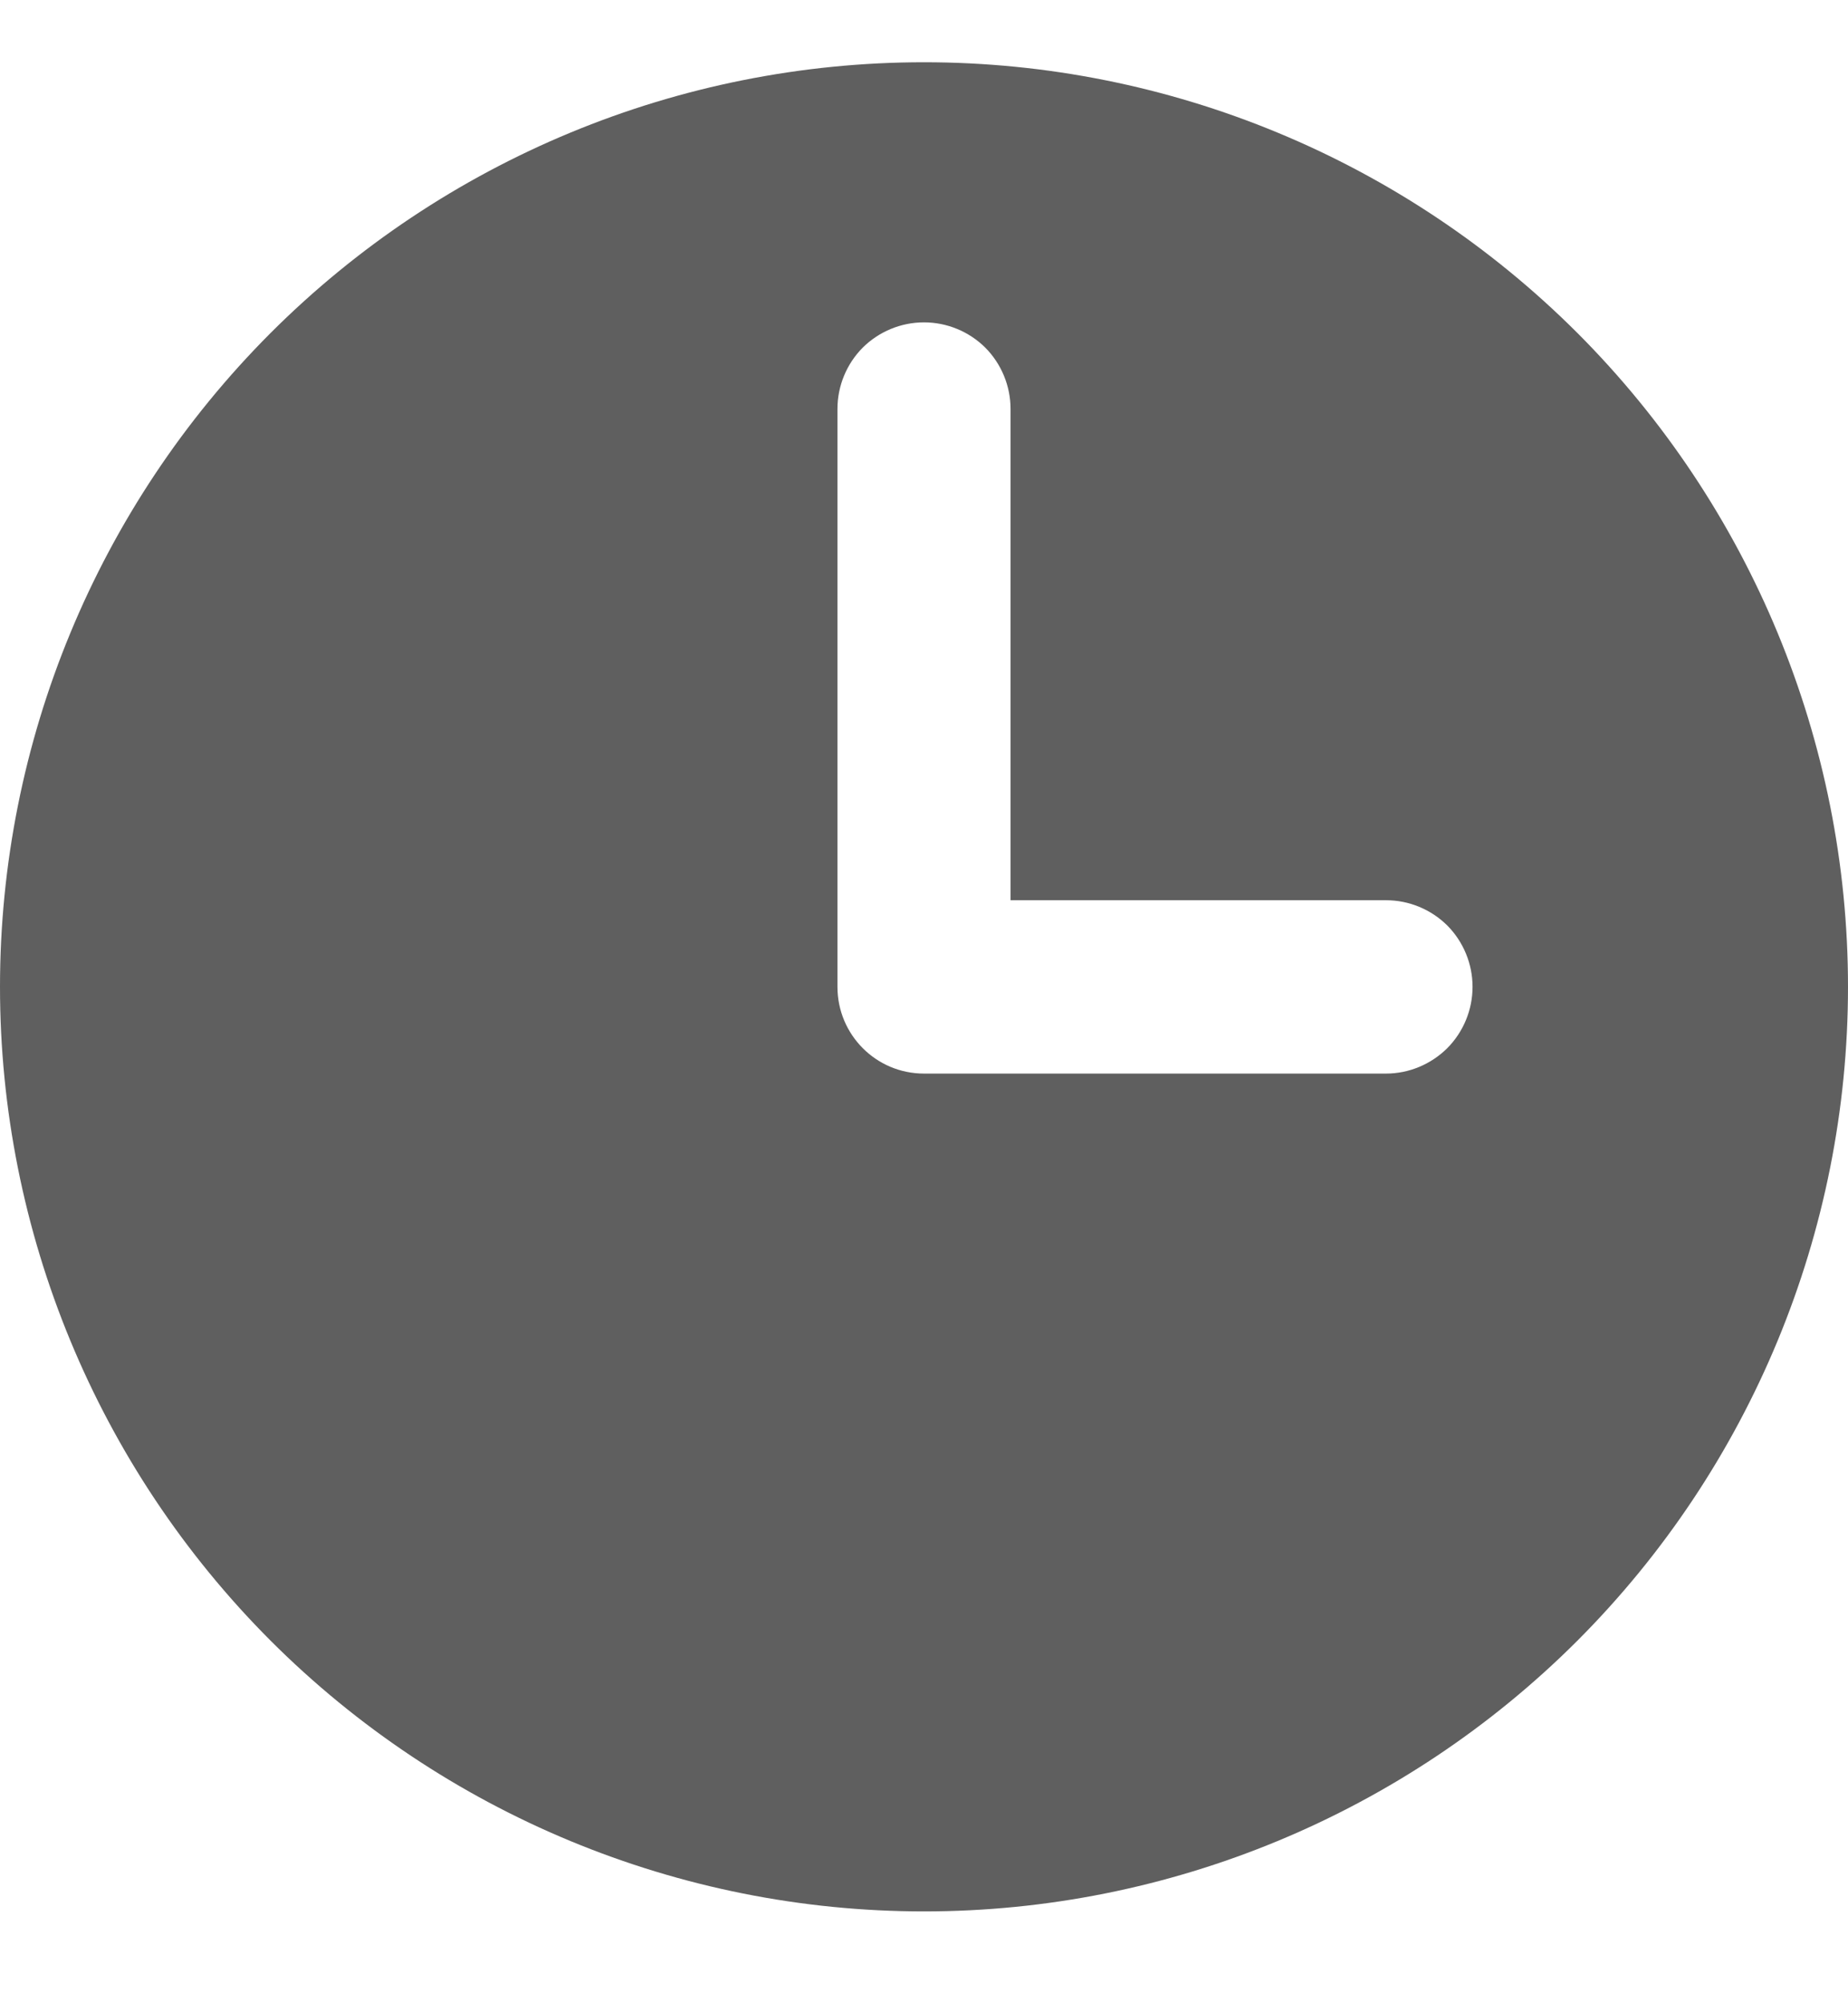 <svg width="12" height="13" viewBox="0 0 12 13" fill="none" xmlns="http://www.w3.org/2000/svg">
<path id="Vector" fill-rule="evenodd" clip-rule="evenodd" d="M6 12.404C7.591 12.404 9.117 11.772 10.243 10.647C11.368 9.521 12 7.995 12 6.404C12 4.813 11.368 3.287 10.243 2.161C9.117 1.036 7.591 0.404 6 0.404C4.409 0.404 2.883 1.036 1.757 2.161C0.632 3.287 0 4.813 0 6.404C0 7.995 0.632 9.521 1.757 10.647C2.883 11.772 4.409 12.404 6 12.404ZM6.562 2.654C6.562 2.505 6.503 2.362 6.398 2.256C6.292 2.151 6.149 2.092 6 2.092C5.851 2.092 5.708 2.151 5.602 2.256C5.497 2.362 5.438 2.505 5.438 2.654V6.404C5.438 6.715 5.689 6.967 6 6.967H9C9.149 6.967 9.292 6.907 9.398 6.802C9.503 6.696 9.562 6.553 9.562 6.404C9.562 6.255 9.503 6.112 9.398 6.006C9.292 5.901 9.149 5.842 9 5.842H6.562V2.654Z" fill="#5F5F5F"/>
</svg>
